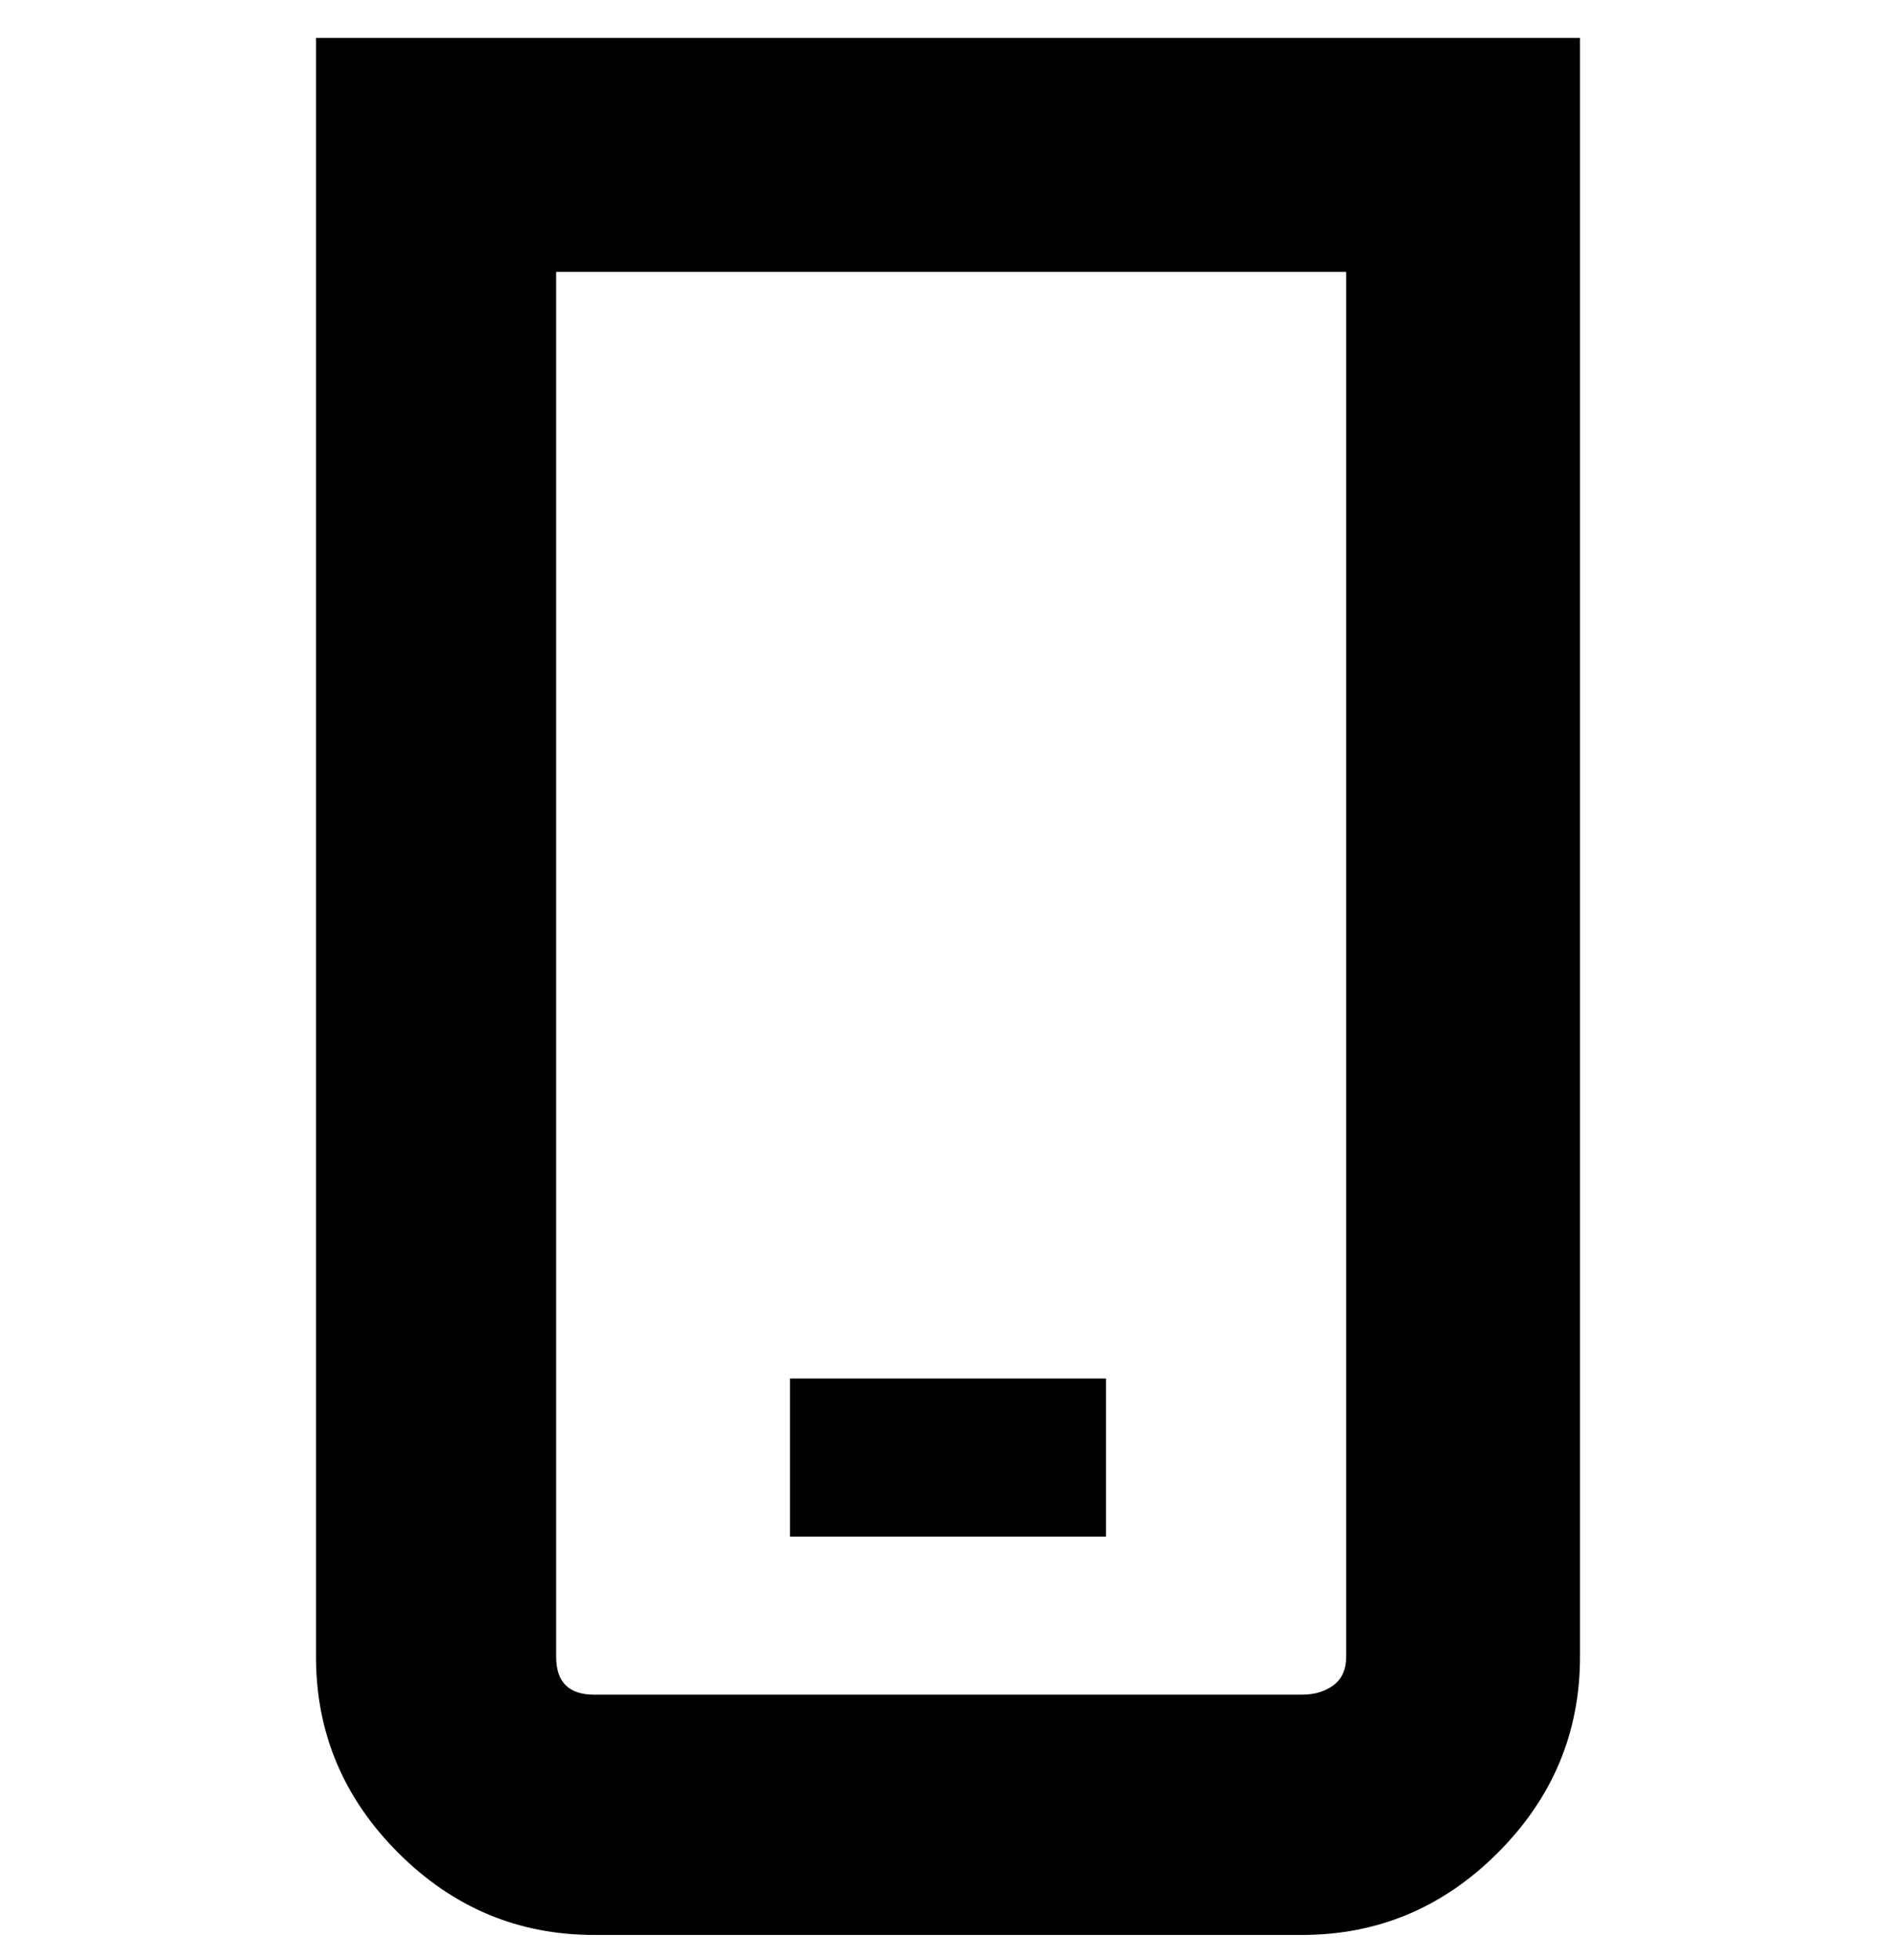 <svg viewBox="0 0 300 310" xmlns="http://www.w3.org/2000/svg"><path d="M50 6v256q0 18 13 31t31 13h112q18 0 31-13t13-31V6H50zm163 256q0 3-2 4.5t-5 1.5H94q-3 0-4.5-1.5T88 262V43h125v219zm-38-19h-50v-25h50v25z"/></svg>